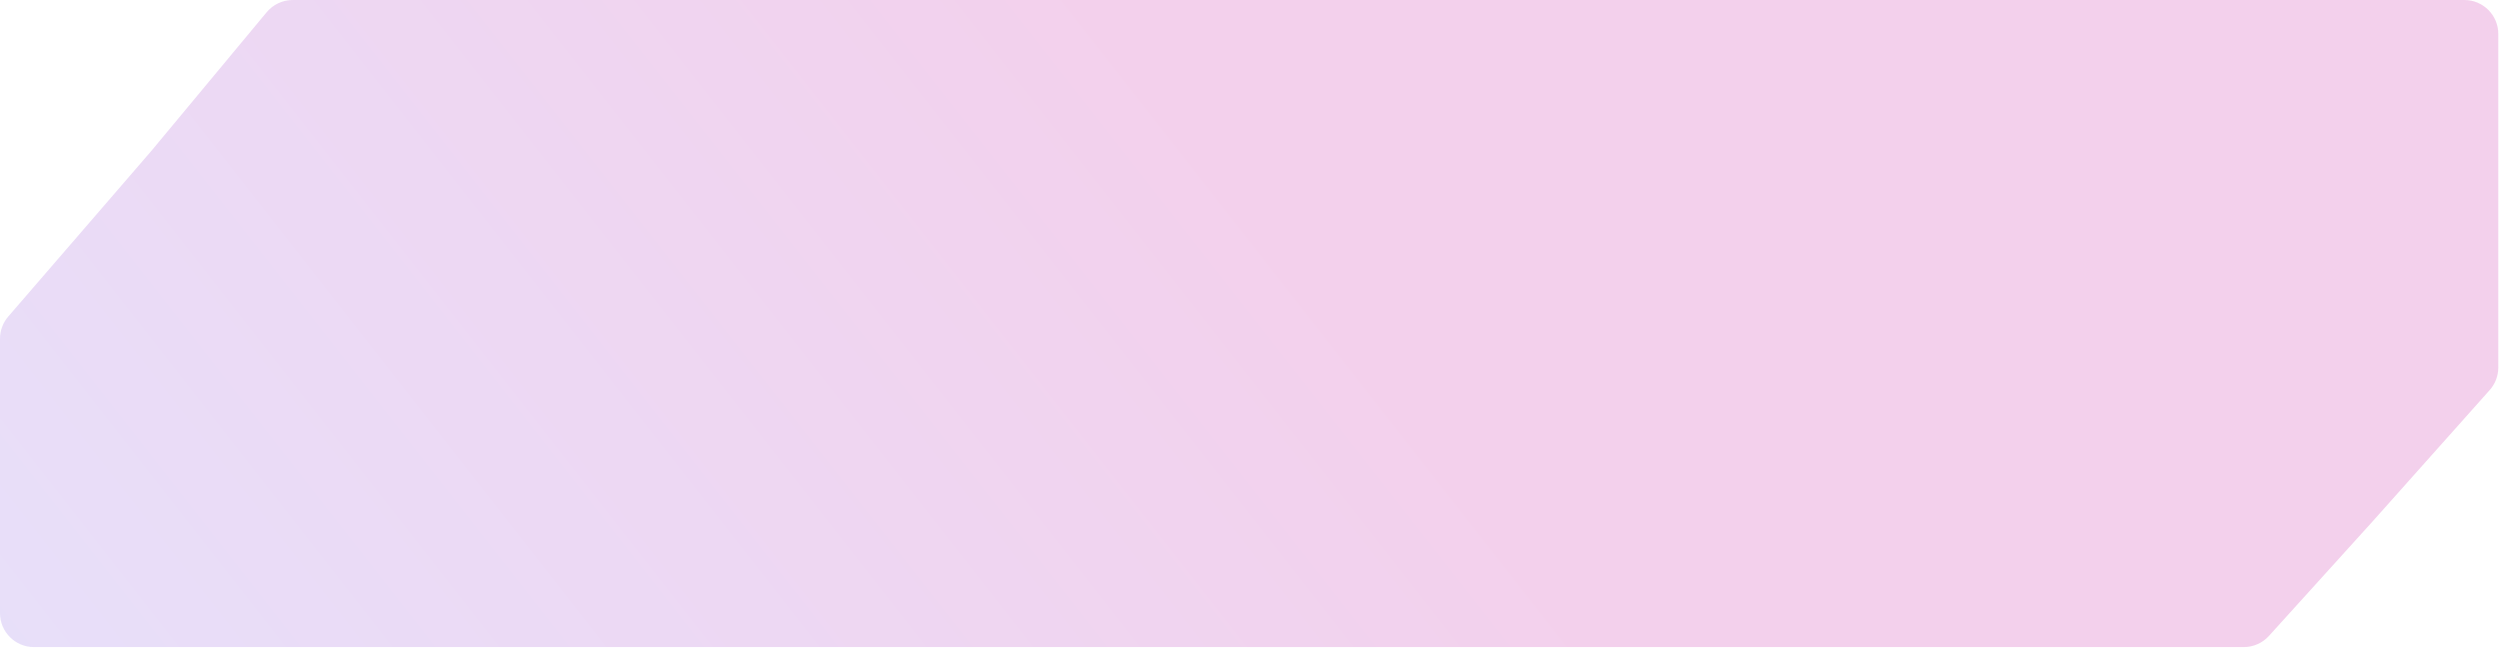 <svg width="736" height="191" viewBox="0 0 736 191" fill="none" xmlns="http://www.w3.org/2000/svg">
<g filter="url(#filter0_b_1821_3)">
<path d="M44.5 44.5L78.501 3.607C80.401 1.322 83.219 0 86.191 0H725.5C731.023 0 735.5 4.477 735.5 10V108.189C735.5 110.644 734.597 113.012 732.964 114.844L698.5 153.5L667.977 187.212C666.081 189.306 663.389 190.5 660.564 190.5H10C4.477 190.5 0 186.023 0 180.5V99.722C0 97.321 0.864 95 2.433 93.184L44.5 44.5Z" fill="url(#paint0_linear_1821_3)" fill-opacity="0.2"/>
</g>
<defs>
<filter id="filter0_b_1821_3" x="-20" y="-20" width="775.5" height="230.5" filterUnits="userSpaceOnUse" color-interpolation-filters="sRGB">
<feFlood flood-opacity="0" result="BackgroundImageFix"/>
<feGaussianBlur in="BackgroundImageFix" stdDeviation="10"/>
<feComposite in2="SourceAlpha" operator="in" result="effect1_backgroundBlur_1821_3"/>
<feBlend mode="normal" in="SourceGraphic" in2="effect1_backgroundBlur_1821_3" result="shape"/>
</filter>
<linearGradient id="paint0_linear_1821_3" x1="-407.5" y1="261" x2="173.5" y2="-193.5" gradientUnits="userSpaceOnUse">
<stop stop-color="#75E8FC"/>
<stop offset="0.5" stop-color="#895FE3"/>
<stop offset="0.99" stop-color="#C316A2"/>
</linearGradient>
</defs>
</svg>
